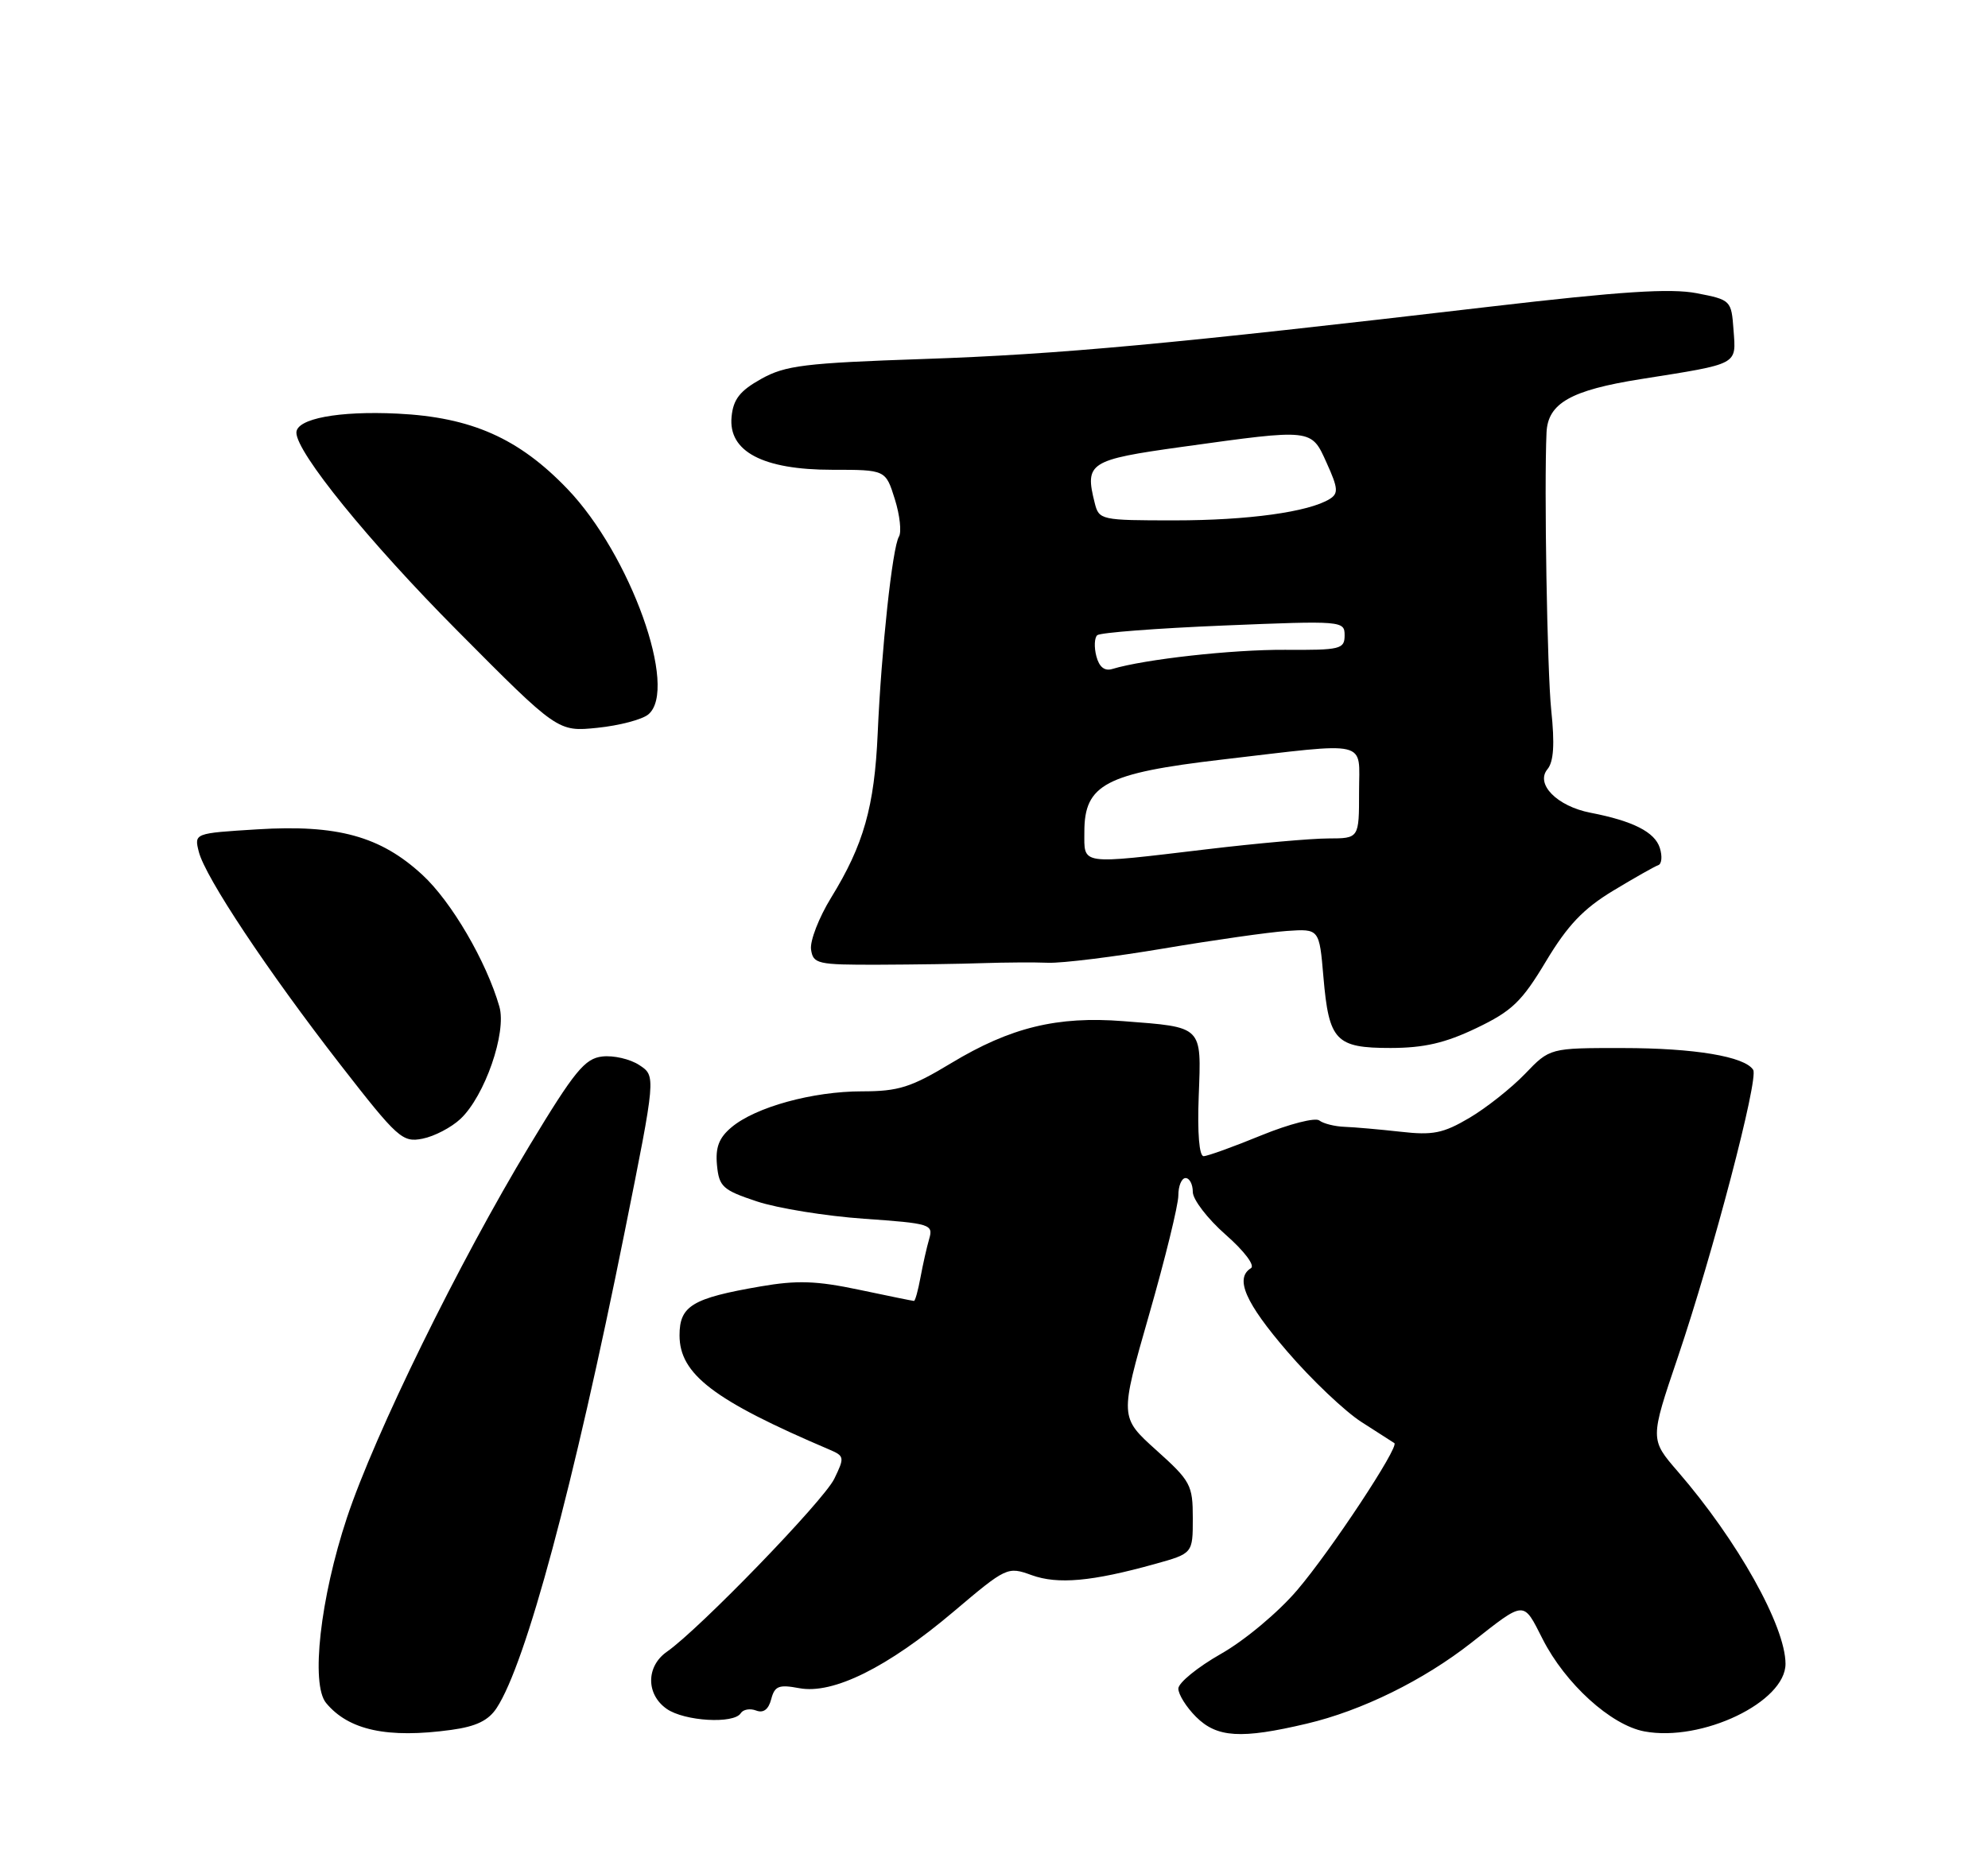 <?xml version="1.0" encoding="UTF-8" standalone="no"?>
<!DOCTYPE svg PUBLIC "-//W3C//DTD SVG 1.1//EN" "http://www.w3.org/Graphics/SVG/1.1/DTD/svg11.dtd" >
<svg xmlns="http://www.w3.org/2000/svg" xmlns:xlink="http://www.w3.org/1999/xlink" version="1.1" viewBox="0 0 275 256">
 <g >
 <path fill="currentColor"
d=" M 62.43 239.35 C 65.86 238.88 67.57 238.06 68.71 236.31 C 72.76 230.13 79.32 205.73 86.42 170.40 C 90.74 148.88 90.74 148.88 88.44 147.37 C 87.17 146.53 84.86 146.00 83.31 146.18 C 80.90 146.45 79.47 148.20 73.25 158.50 C 63.49 174.66 51.85 198.39 47.99 210.00 C 44.30 221.11 42.96 233.04 45.11 235.63 C 48.24 239.41 53.62 240.56 62.43 239.35 Z  M 180.76 238.49 C 188.37 236.70 196.92 232.49 203.55 227.28 C 211.03 221.40 210.67 221.42 213.39 226.78 C 216.52 232.95 222.83 238.69 227.46 239.56 C 235.42 241.05 247.01 235.50 246.99 230.20 C 246.97 224.97 240.35 213.14 232.09 203.60 C 228.24 199.15 228.24 199.15 232.08 187.83 C 236.96 173.41 243.29 149.28 242.52 148.03 C 241.37 146.18 234.39 145.01 224.45 145.01 C 214.39 145.00 214.39 145.00 210.95 148.59 C 209.05 150.56 205.59 153.30 203.25 154.68 C 199.64 156.81 198.20 157.10 193.75 156.59 C 190.86 156.27 187.38 155.96 186.00 155.91 C 184.62 155.86 183.05 155.46 182.50 155.03 C 181.95 154.59 178.35 155.51 174.50 157.08 C 170.65 158.66 167.05 159.96 166.50 159.97 C 165.89 159.99 165.62 156.78 165.82 151.64 C 166.19 141.88 166.46 142.14 155.39 141.29 C 146.25 140.57 139.78 142.15 131.59 147.09 C 126.01 150.46 124.29 151.00 119.24 151.00 C 112.42 151.00 104.50 153.18 101.18 155.98 C 99.45 157.43 98.95 158.76 99.18 161.21 C 99.47 164.20 99.97 164.66 104.70 166.23 C 107.56 167.18 114.24 168.26 119.53 168.63 C 128.69 169.27 129.12 169.41 128.54 171.40 C 128.20 172.56 127.66 174.96 127.33 176.75 C 127.00 178.54 126.60 180.00 126.43 180.00 C 126.27 180.00 122.84 179.30 118.82 178.45 C 112.95 177.21 110.26 177.12 105.22 177.99 C 95.75 179.62 94.00 180.68 94.00 184.76 C 94.00 190.14 98.73 193.75 114.71 200.56 C 116.82 201.46 116.85 201.64 115.40 204.62 C 113.91 207.67 96.75 225.40 92.25 228.54 C 89.36 230.56 89.35 234.43 92.22 236.44 C 94.67 238.16 101.54 238.56 102.47 237.04 C 102.80 236.52 103.75 236.35 104.59 236.67 C 105.60 237.06 106.31 236.53 106.68 235.11 C 107.16 233.27 107.74 233.05 110.56 233.58 C 115.24 234.46 122.79 230.71 131.91 222.99 C 139.21 216.81 139.38 216.73 142.71 217.94 C 146.33 219.25 151.05 218.82 159.75 216.40 C 165.00 214.94 165.00 214.94 165.00 210.06 C 165.00 205.47 164.71 204.92 159.94 200.64 C 154.89 196.09 154.89 196.09 158.94 181.95 C 161.17 174.18 163.00 166.73 163.00 165.41 C 163.00 164.08 163.45 163.00 164.00 163.00 C 164.55 163.00 165.00 163.86 165.00 164.92 C 165.00 165.97 167.04 168.63 169.54 170.83 C 172.13 173.10 173.64 175.11 173.04 175.47 C 170.78 176.87 172.26 180.25 178.08 187.01 C 181.42 190.90 186.04 195.28 188.33 196.75 C 190.62 198.22 192.67 199.53 192.88 199.67 C 193.60 200.15 184.10 214.55 179.45 220.00 C 176.84 223.07 172.17 226.98 168.88 228.84 C 165.65 230.68 163.00 232.84 163.00 233.64 C 163.00 234.44 164.10 236.20 165.45 237.55 C 168.34 240.43 171.67 240.64 180.76 238.49 Z  M 63.69 154.82 C 67.06 151.66 70.11 142.86 69.08 139.28 C 67.29 133.04 62.44 124.73 58.41 121.03 C 52.63 115.70 46.66 114.06 35.59 114.75 C 26.86 115.29 26.86 115.29 27.50 117.85 C 28.38 121.36 37.01 134.34 47.09 147.32 C 55.02 157.52 55.67 158.10 58.45 157.55 C 60.08 157.23 62.43 156.00 63.69 154.82 Z  M 204.23 142.25 C 209.16 139.89 210.51 138.59 213.86 133.00 C 216.84 128.03 219.03 125.73 223.13 123.25 C 226.08 121.47 228.90 119.87 229.38 119.71 C 229.87 119.55 229.97 118.47 229.60 117.31 C 228.90 115.12 225.89 113.59 220.00 112.45 C 215.38 111.55 212.36 108.48 214.06 106.43 C 214.92 105.39 215.08 102.98 214.58 98.23 C 214.02 92.84 213.59 67.35 213.93 59.86 C 214.11 55.79 217.28 53.99 227.00 52.45 C 240.63 50.29 240.16 50.54 239.80 45.67 C 239.50 41.55 239.44 41.49 234.71 40.57 C 231.07 39.87 224.21 40.32 206.21 42.42 C 161.92 47.61 146.53 49.03 127.79 49.67 C 111.31 50.23 108.63 50.56 105.29 52.43 C 102.35 54.07 101.43 55.25 101.20 57.66 C 100.72 62.47 105.53 65.00 115.12 65.00 C 122.51 65.00 122.51 65.00 123.78 69.06 C 124.48 71.29 124.73 73.63 124.35 74.25 C 123.45 75.70 121.92 89.88 121.41 101.50 C 120.96 111.62 119.47 116.89 114.97 124.20 C 113.28 126.95 112.03 130.18 112.19 131.36 C 112.48 133.37 113.05 133.50 121.50 133.48 C 126.45 133.46 132.97 133.37 136.00 133.26 C 139.03 133.16 143.07 133.13 145.00 133.21 C 146.93 133.28 154.12 132.39 161.00 131.23 C 167.88 130.07 175.53 128.98 178.00 128.81 C 182.50 128.50 182.50 128.50 183.07 135.19 C 183.83 144.02 184.76 145.00 192.37 145.00 C 196.99 144.99 199.91 144.32 204.23 142.25 Z  M 89.68 98.85 C 93.88 95.37 87.21 76.75 78.50 67.66 C 71.77 60.64 65.22 57.73 55.00 57.23 C 46.83 56.83 41.00 57.93 41.00 59.86 C 41.00 62.60 50.98 74.90 63.23 87.23 C 77.16 101.26 77.16 101.26 82.65 100.70 C 85.67 100.39 88.83 99.56 89.68 98.85 Z  M 150.00 115.07 C 150.00 108.54 152.96 106.98 169.00 105.10 C 189.73 102.68 188.00 102.27 188.00 109.55 C 188.00 116.00 188.00 116.00 183.75 116.01 C 181.41 116.01 173.88 116.68 167.00 117.50 C 149.15 119.62 150.00 119.74 150.00 115.07 Z  M 151.66 90.80 C 151.33 89.55 151.39 88.24 151.78 87.89 C 152.18 87.53 160.04 86.93 169.25 86.55 C 185.70 85.87 186.00 85.90 186.00 87.91 C 186.00 89.82 185.42 89.96 177.75 89.91 C 170.41 89.87 158.37 91.21 153.87 92.56 C 152.80 92.89 152.05 92.30 151.66 90.80 Z  M 151.43 69.58 C 150.03 64.02 150.65 63.62 163.51 61.83 C 181.65 59.31 181.37 59.28 183.53 64.08 C 185.11 67.56 185.16 68.28 183.94 69.04 C 181.04 70.84 172.64 72.00 162.47 72.00 C 152.27 72.00 152.02 71.95 151.43 69.58 Z "/>
</g>
</svg>